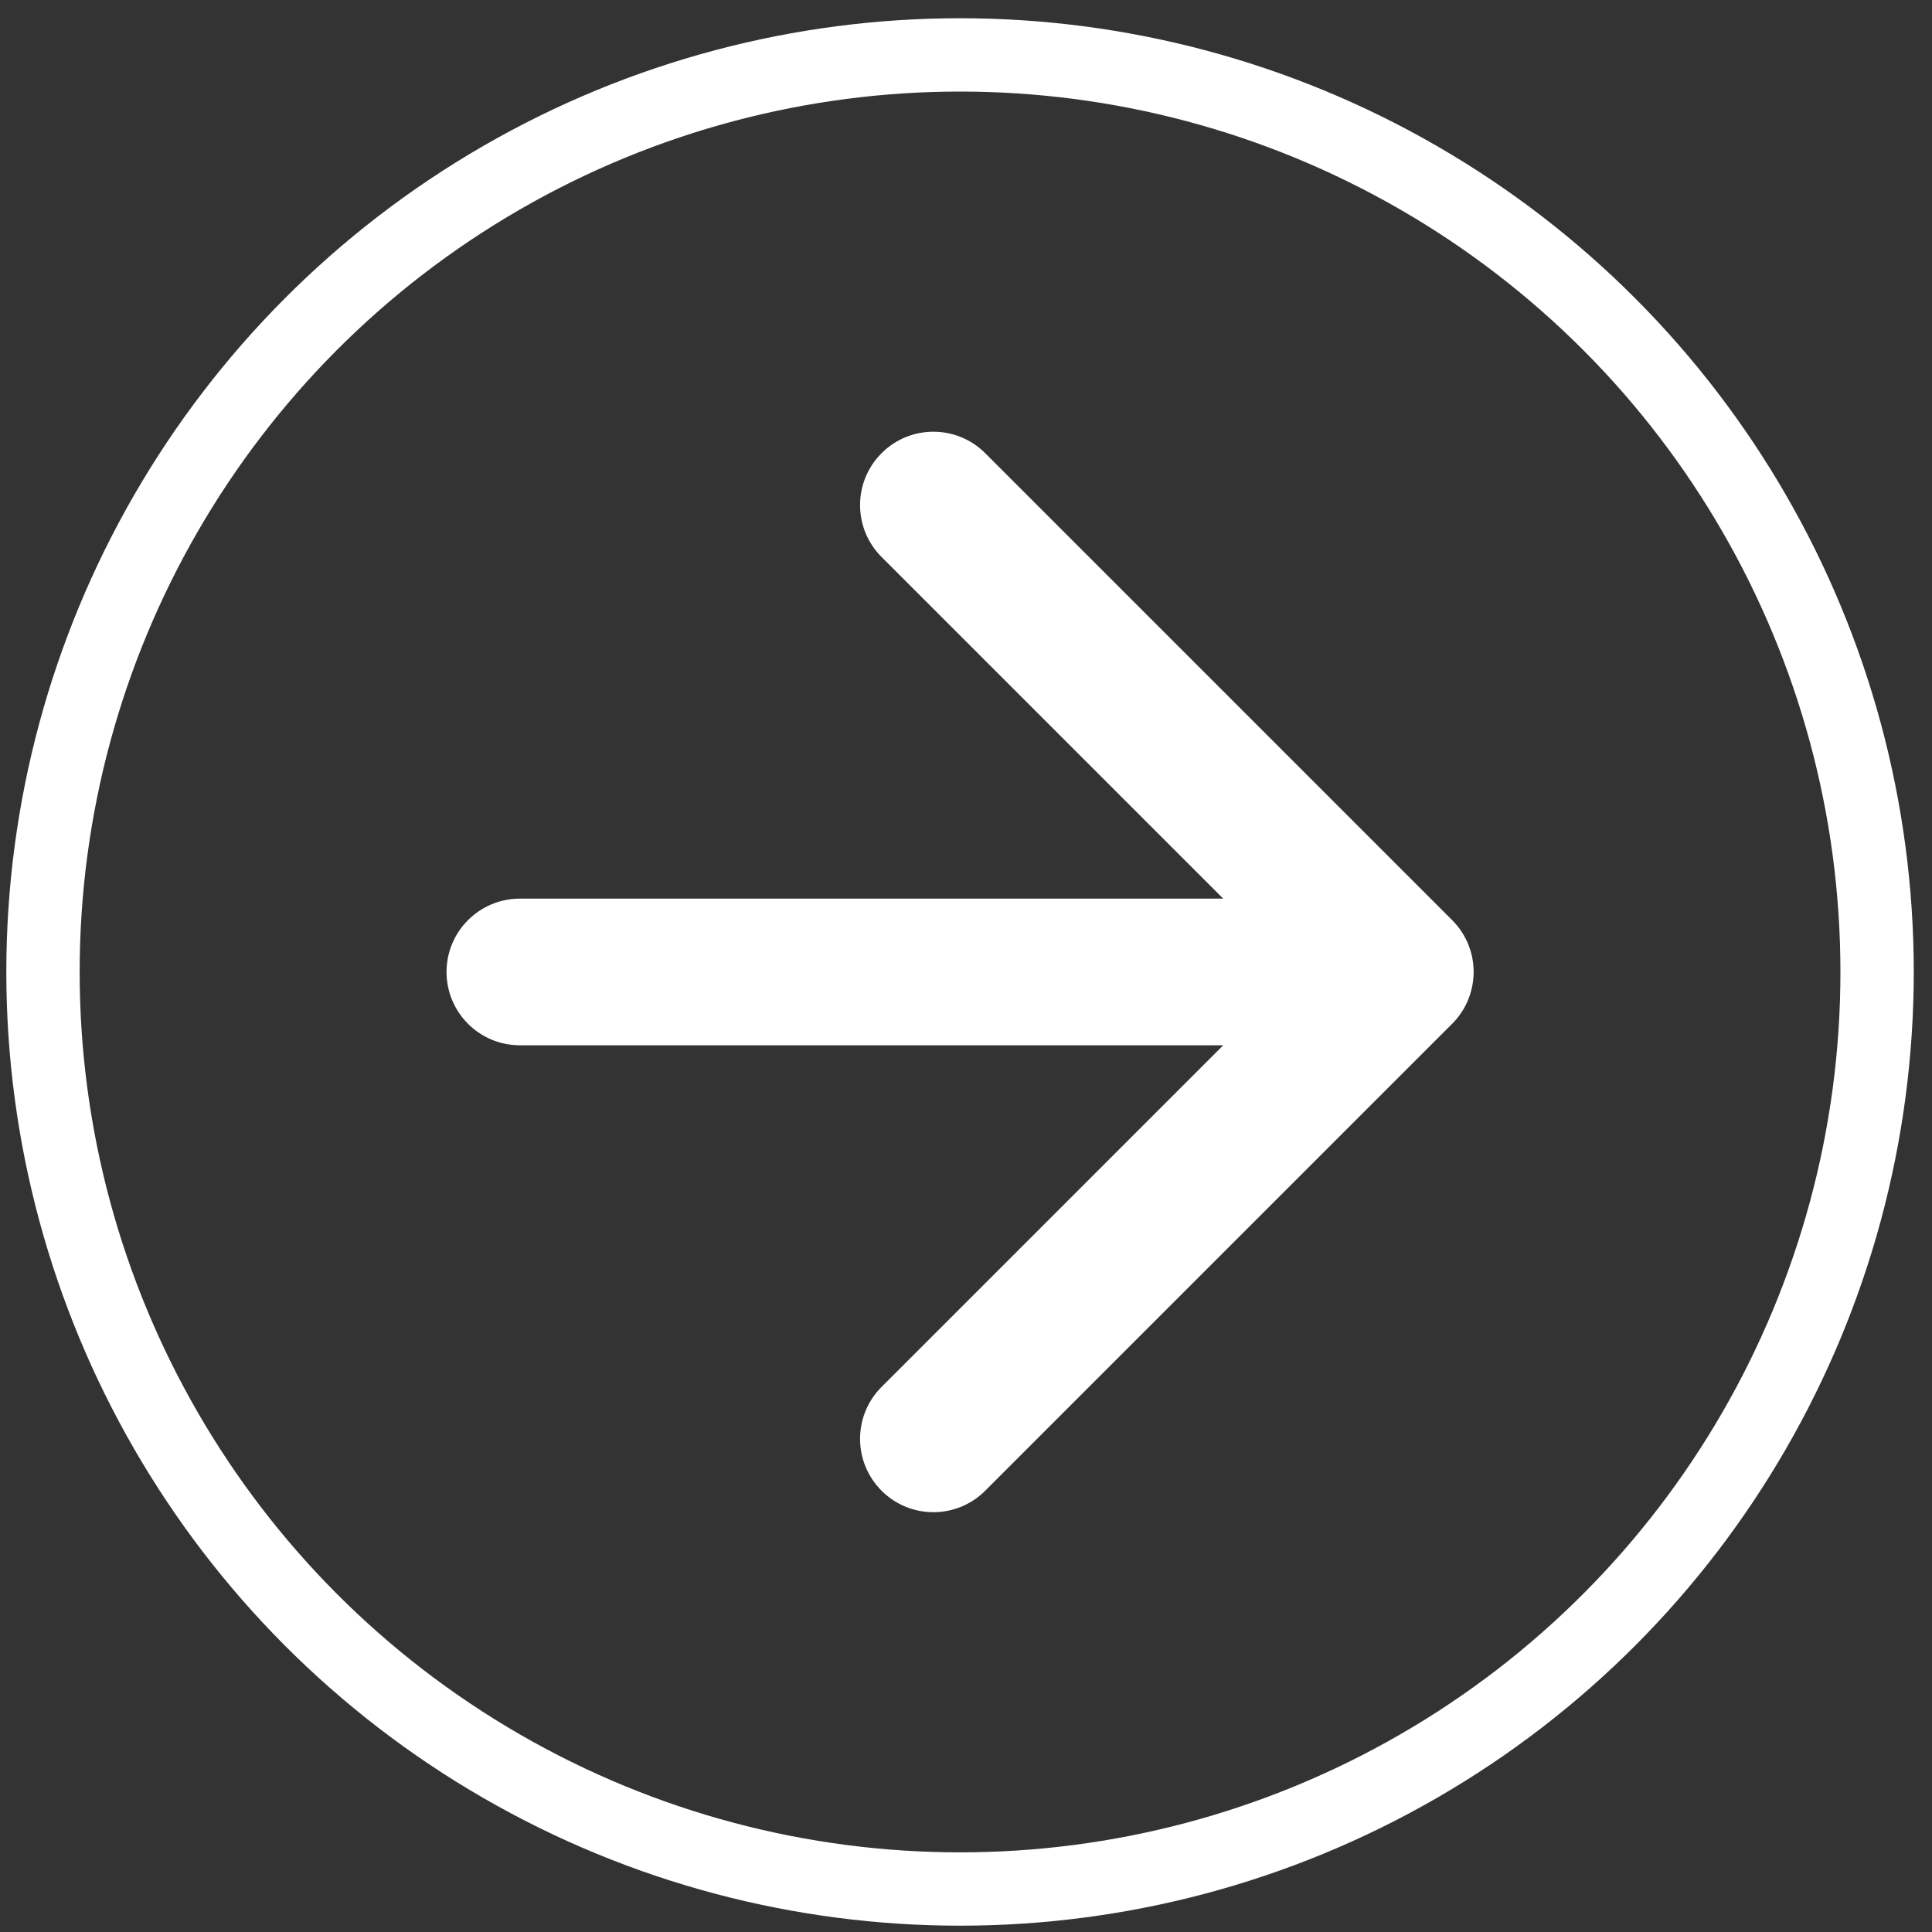 <svg viewBox="0 0 24 24" fill="none" xmlns="http://www.w3.org/2000/svg">
<rect x="0" y="0" width="24" height="24" fill="#333333" stroke="none"/>
<circle cx="11.926" cy="12.074" r="11.392" stroke="white" stroke-width="0.911"/>
<path d="M6.459 11.163C5.955 11.163 5.547 11.571 5.547 12.074C5.547 12.577 5.955 12.985 6.459 12.985L6.459 11.163ZM18.039 12.718C18.395 12.362 18.395 11.785 18.039 11.43L12.239 5.63C11.883 5.274 11.306 5.274 10.951 5.63C10.595 5.986 10.595 6.563 10.951 6.919L16.106 12.074L10.951 17.229C10.595 17.585 10.595 18.162 10.951 18.518C11.306 18.874 11.883 18.874 12.239 18.518L18.039 12.718ZM6.459 12.985L17.395 12.985L17.395 11.163L6.459 11.163L6.459 12.985Z" fill="white"/>
</svg>
